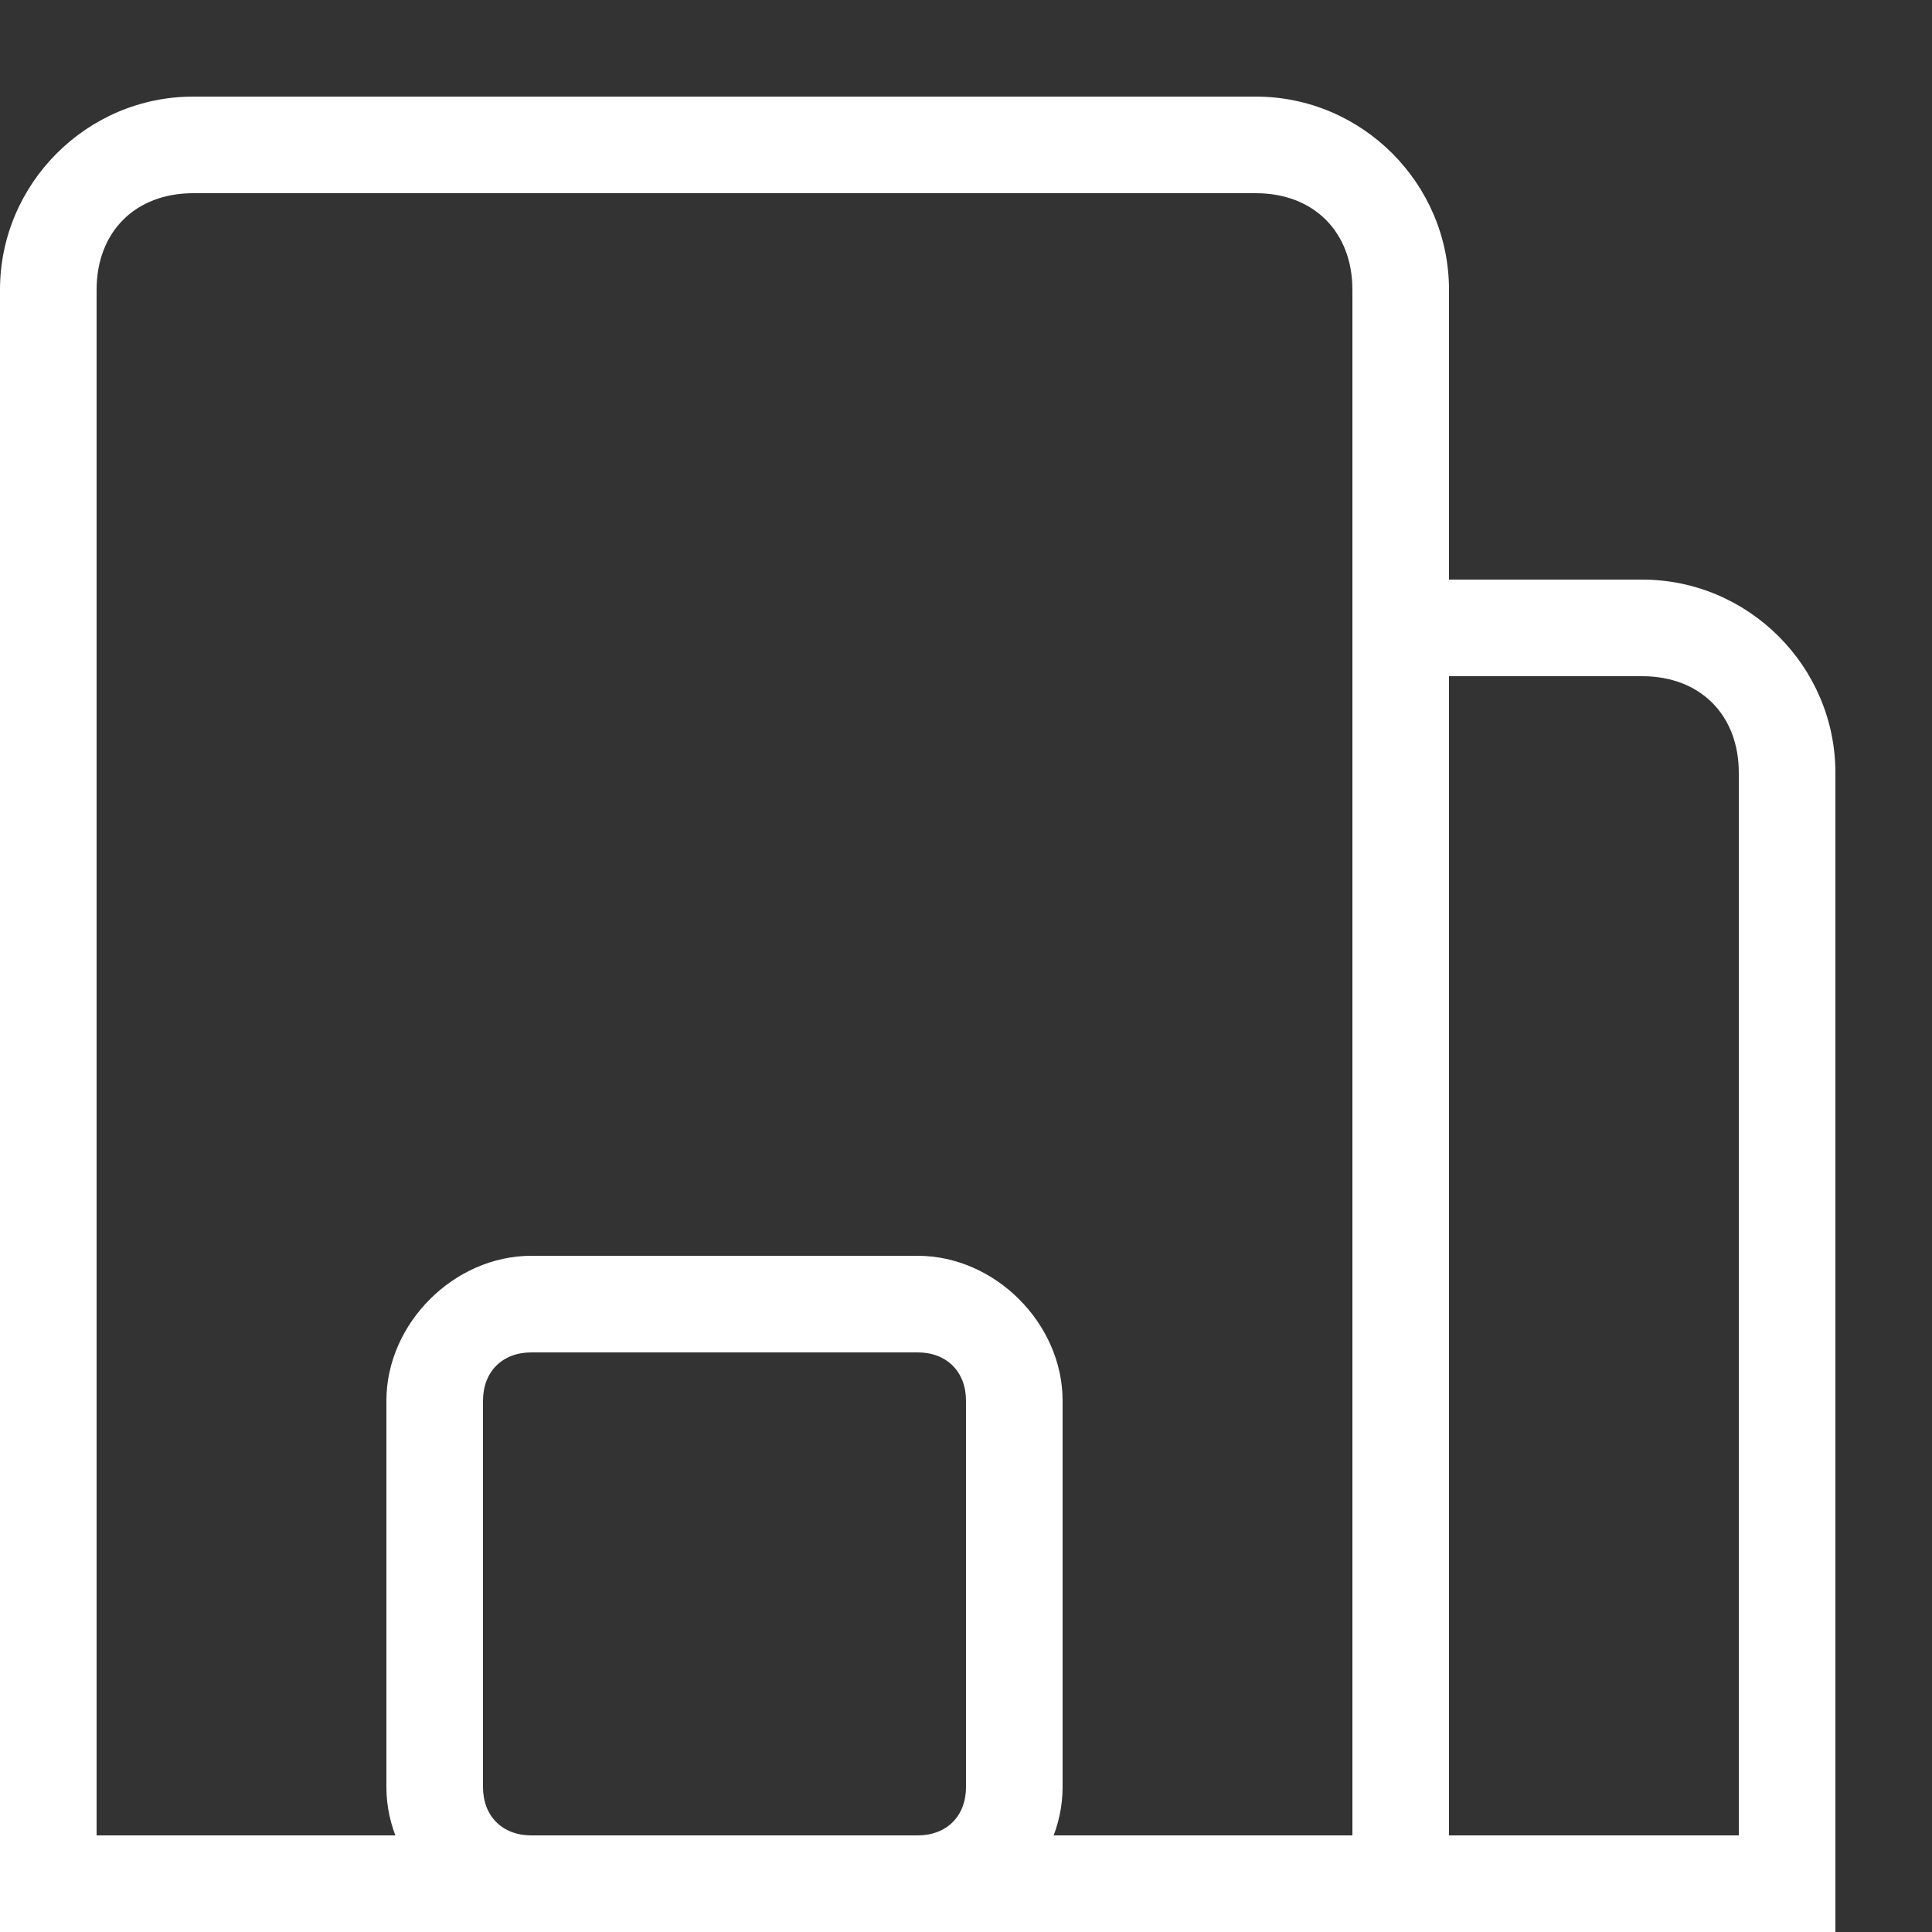 <?xml version="1.0" standalone="no"?><!DOCTYPE svg PUBLIC "-//W3C//DTD SVG 1.1//EN" "http://www.w3.org/Graphics/SVG/1.1/DTD/svg11.dtd"><svg t="1557913560814" class="icon" style="" viewBox="0 0 1024 1024" version="1.1" xmlns="http://www.w3.org/2000/svg" p-id="1312" xmlns:xlink="http://www.w3.org/1999/xlink" width="200" height="200"><rect x="0" y="0" width="1024" height="1024" fill="#333333" stroke="none"/><defs><style type="text/css"></style></defs><path d="M768 1024H0V153.6c0-56.32 46.08-102.4 102.4-102.4h563.2c56.32 0 102.4 46.08 102.4 102.4v870.4zM51.2 972.8h665.6V153.6c0-30.72-20.48-51.2-51.2-51.2H102.4c-30.72 0-51.2 20.48-51.2 51.2v819.2z" p-id="1313" fill="#ffffff"></path><path d="M972.8 1024h-256V307.2h153.6c56.32 0 102.4 46.08 102.4 102.4v614.4z m-204.8-51.2h153.6V409.6c0-30.72-20.48-51.2-51.2-51.2h-102.4v614.4zM486.4 1024h-204.8c-40.96 0-76.8-35.84-76.8-76.8v-204.8c0-40.96 35.84-76.8 76.8-76.8h204.8c40.96 0 76.8 35.84 76.8 76.8v204.8c0 40.96-35.84 76.8-76.8 76.8z m-204.8-307.2c-15.36 0-25.6 10.24-25.6 25.6v204.8c0 15.36 10.24 25.6 25.6 25.6h204.8c15.36 0 25.6-10.24 25.6-25.6v-204.8c0-15.36-10.24-25.6-25.6-25.6h-204.8z" p-id="1314" fill="#ffffff"></path></svg>